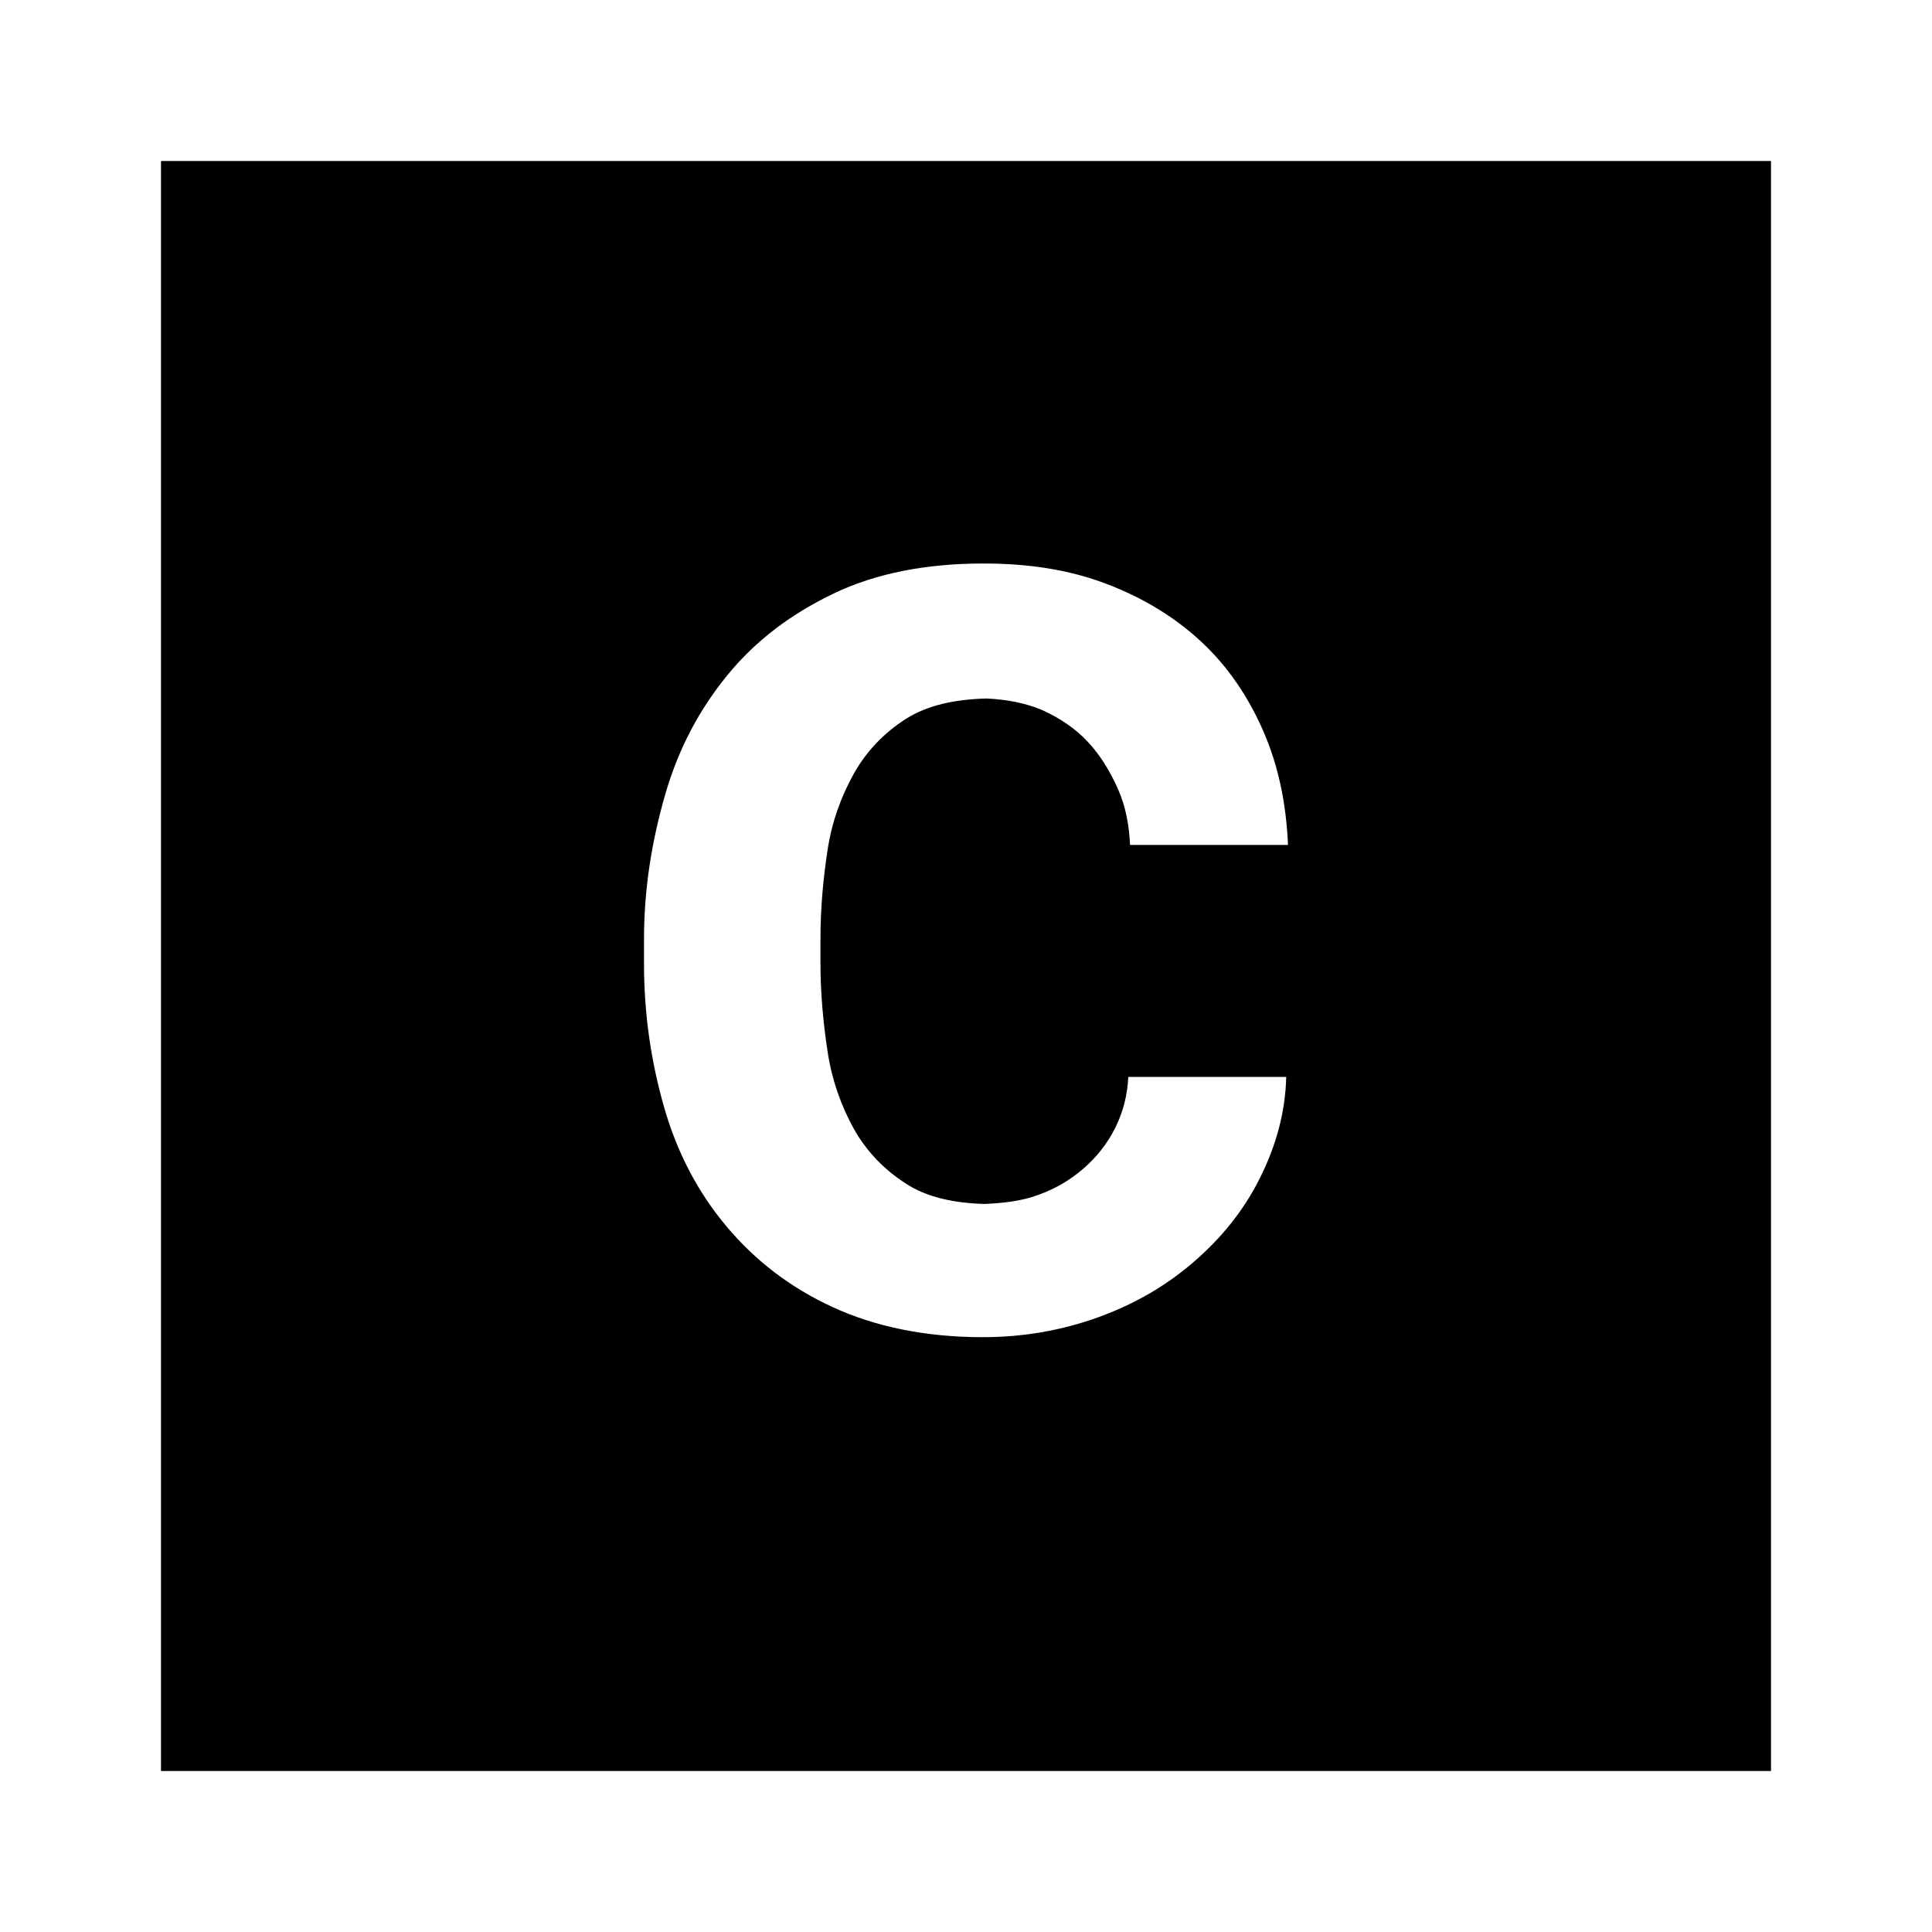 <svg xmlns="http://www.w3.org/2000/svg" viewBox="0 0 24 24" fill="currentColor"><path fill-rule="evenodd" clip-rule="evenodd" d="M2 2H22V22H2V2ZM10.608 9.608C10.455 9.882 10.334 10.2 10.28 10.562C10.225 10.923 10.192 11.285 10.192 11.668V11.964C10.192 12.326 10.225 12.699 10.28 13.06C10.334 13.422 10.455 13.751 10.608 14.025C10.762 14.299 10.981 14.529 11.255 14.704C11.507 14.868 11.836 14.945 12.23 14.956C12.46 14.945 12.68 14.923 12.888 14.847C13.107 14.77 13.293 14.66 13.457 14.518C13.622 14.375 13.753 14.211 13.852 14.014C13.951 13.816 14.005 13.608 14.016 13.378H15.978C15.967 13.827 15.847 14.244 15.649 14.638C15.452 15.033 15.178 15.373 14.838 15.668C14.499 15.964 14.104 16.195 13.655 16.359C13.206 16.523 12.723 16.611 12.208 16.611C11.496 16.611 10.871 16.48 10.345 16.238C9.819 15.997 9.381 15.658 9.03 15.241C8.679 14.825 8.416 14.332 8.252 13.762C8.088 13.192 8 12.6 8 11.964V11.668C8 11.033 8.099 10.441 8.263 9.871C8.427 9.301 8.69 8.808 9.041 8.381C9.392 7.953 9.83 7.625 10.356 7.373C10.882 7.121 11.507 7 12.219 7C12.778 7 13.282 7.077 13.742 7.252C14.203 7.427 14.597 7.668 14.926 7.975C15.255 8.282 15.507 8.655 15.693 9.082C15.88 9.51 15.978 9.981 16 10.496H14.038C14.027 10.255 13.984 10.014 13.885 9.795C13.786 9.575 13.666 9.378 13.512 9.214C13.359 9.049 13.162 8.918 12.943 8.819C12.734 8.732 12.504 8.688 12.252 8.677C11.847 8.688 11.518 8.764 11.255 8.929C10.981 9.104 10.762 9.334 10.608 9.608Z" fill="currentColor"/></svg>